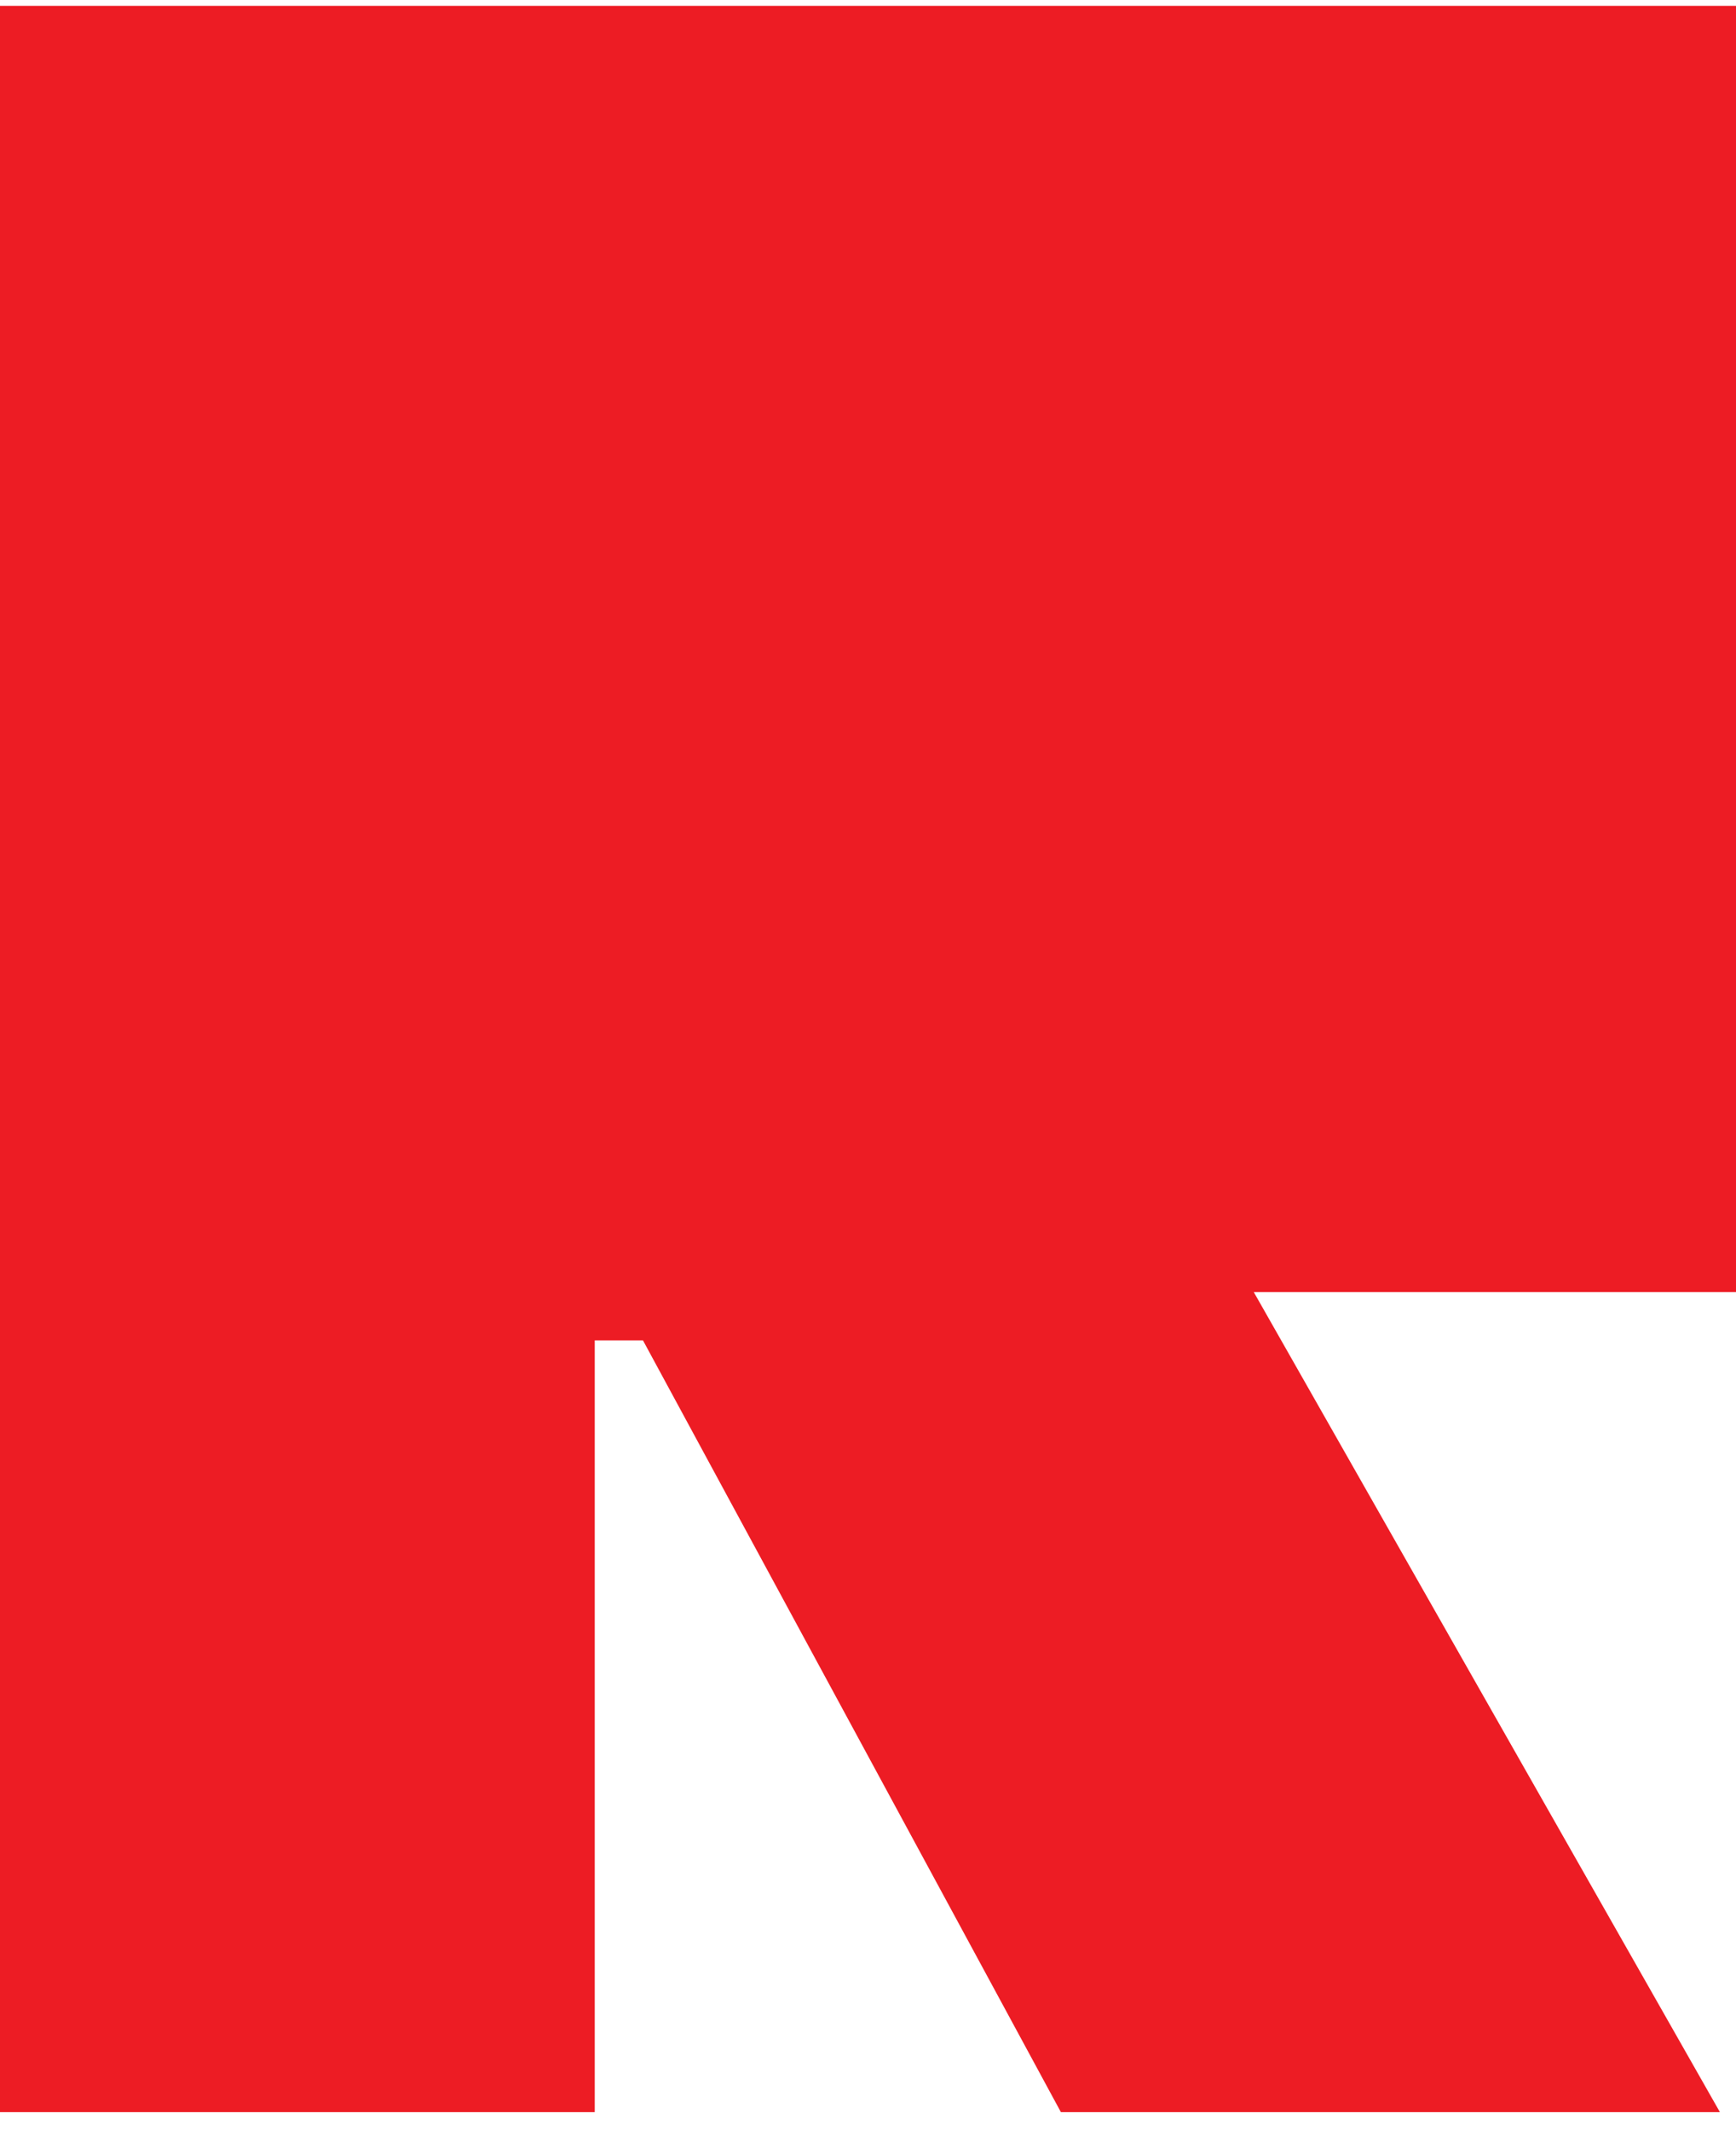 <svg width="88" height="108" viewBox="0 0 88 108" fill="none" xmlns="http://www.w3.org/2000/svg">
<path d="M0 0.297V106.223V107.038H30.148V67.927H32.593L53.778 107.038H87.185L63.556 65.482H88V0.297H0Z" fill="#ED1C24"/>
</svg>
